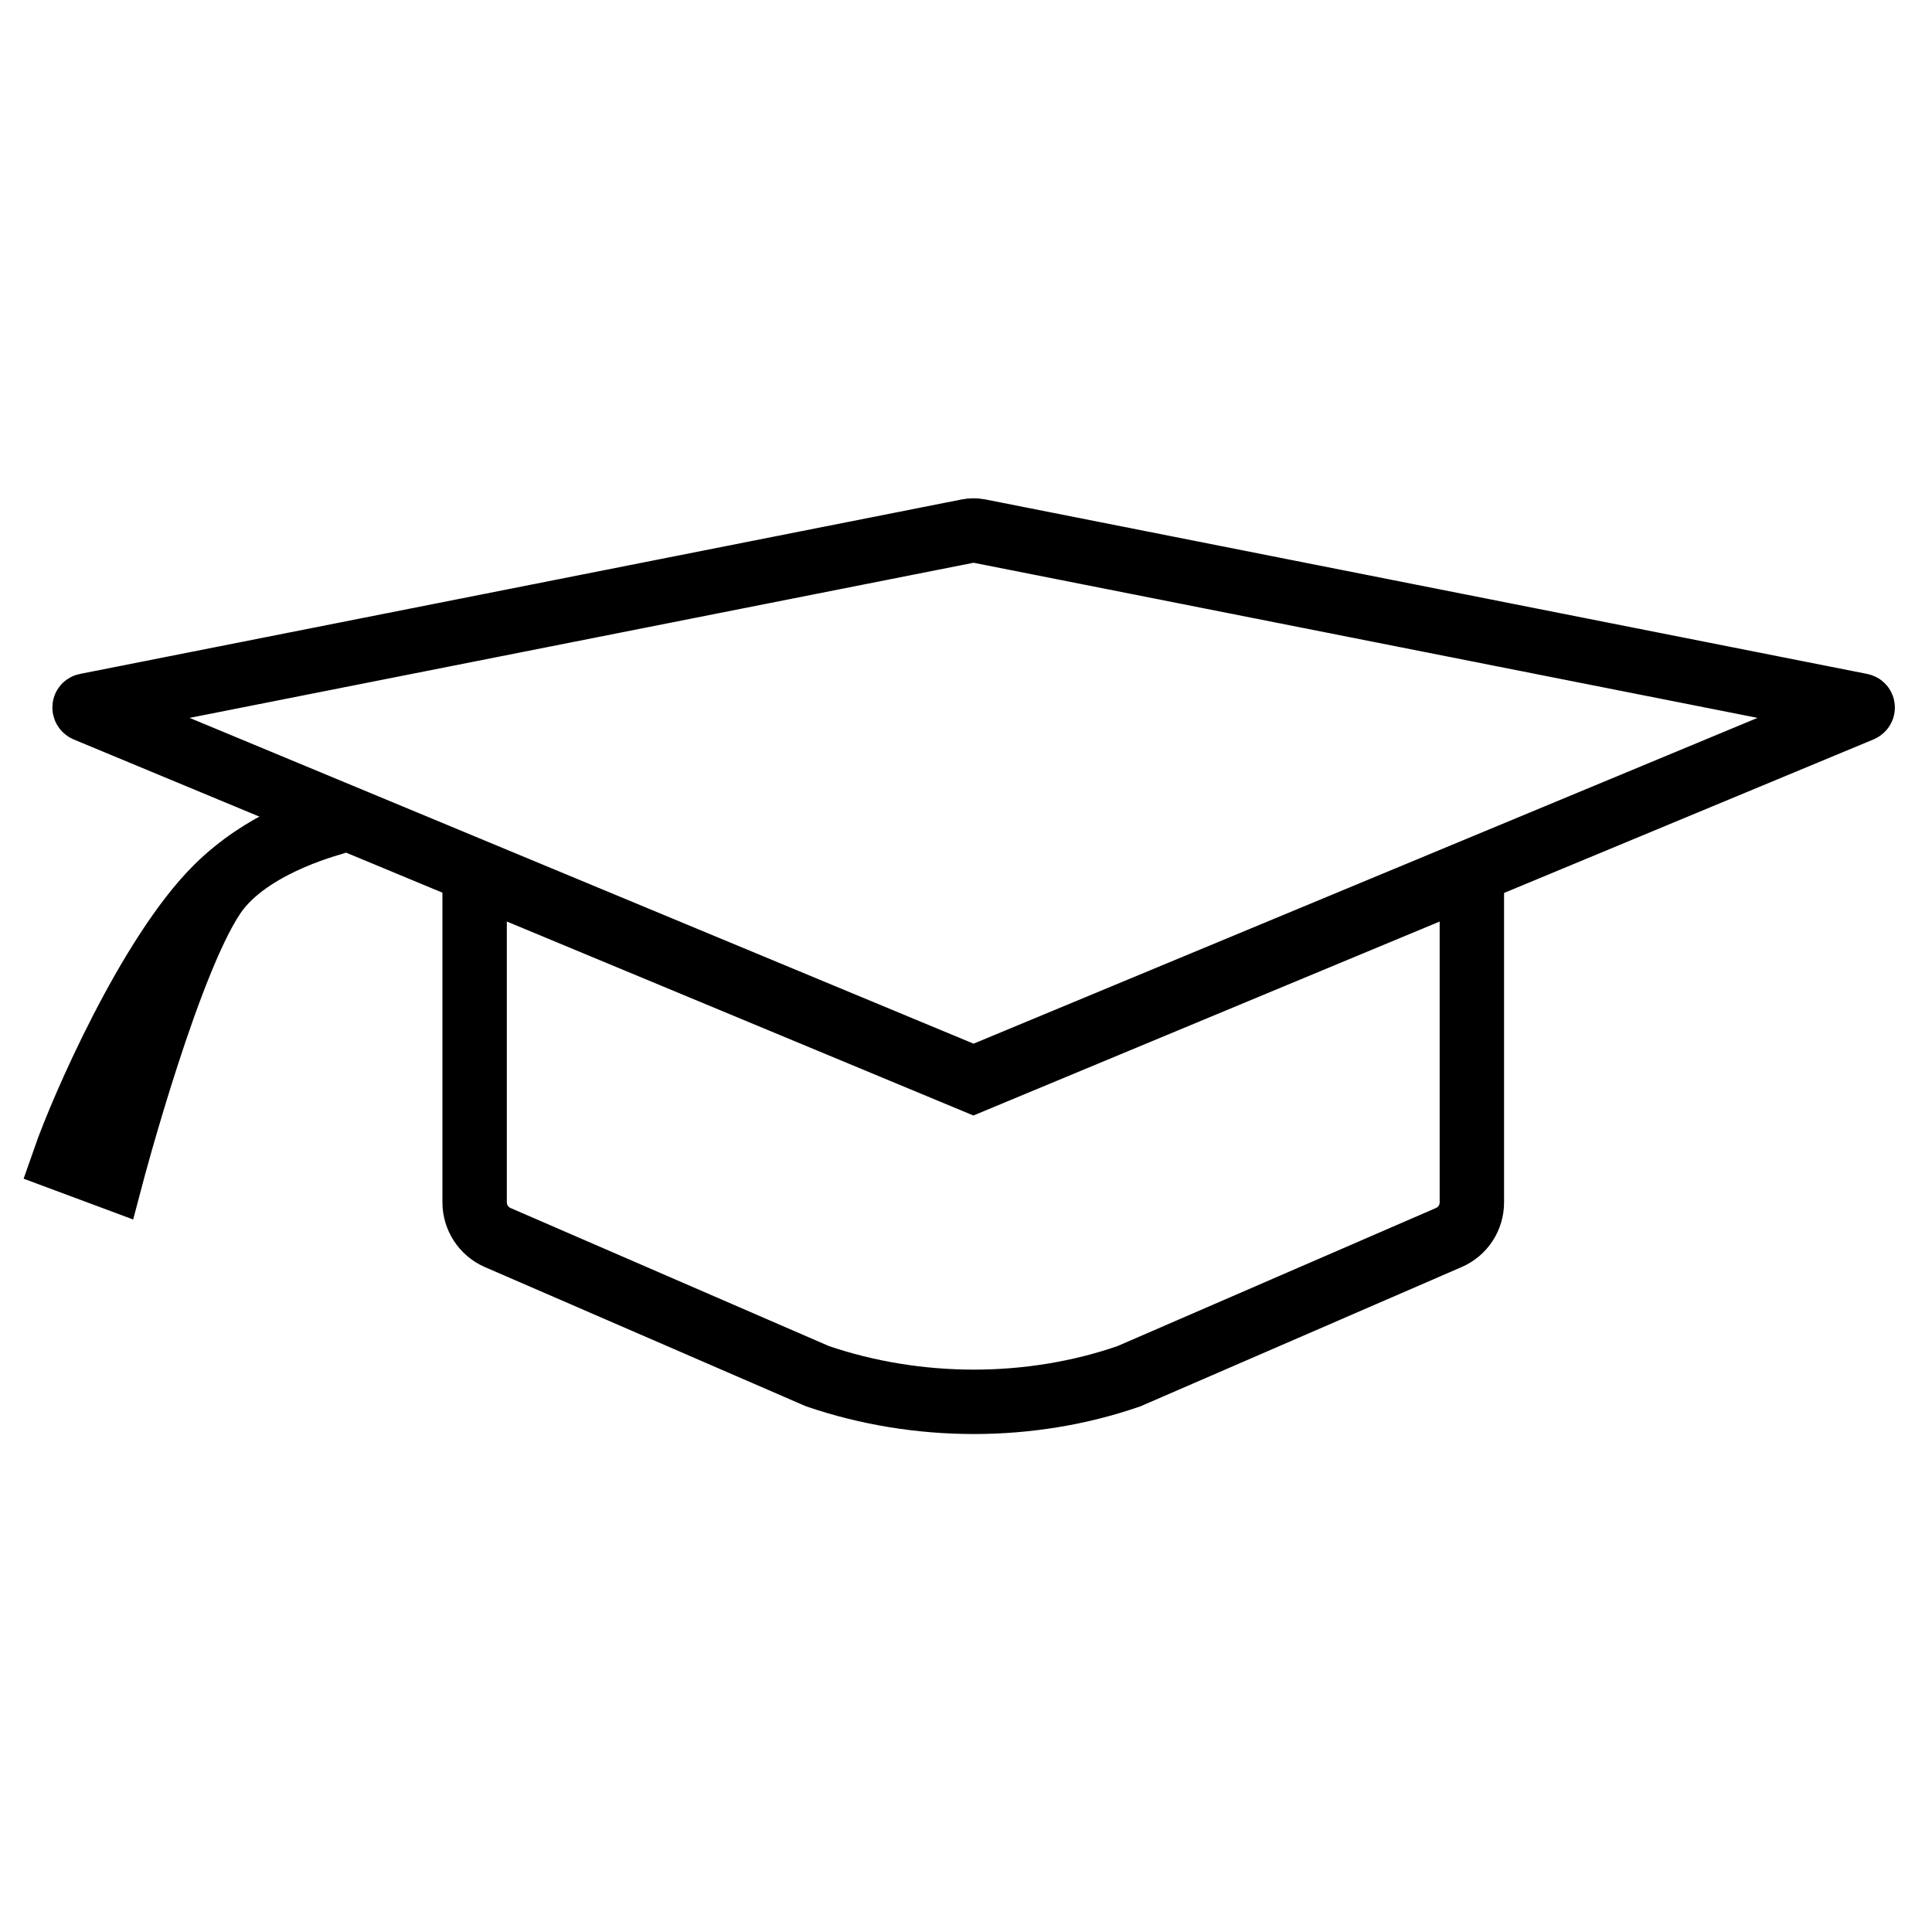 <?xml version="1.0" encoding="utf-8"?>
<!-- Generator: Adobe Illustrator 23.0.1, SVG Export Plug-In . SVG Version: 6.00 Build 0)  -->
<svg version="1.1" id="Layer_1" xmlns="http://www.w3.org/2000/svg" xmlns:xlink="http://www.w3.org/1999/xlink" x="0px" y="0px"
	 viewBox="0 0 60 60" style="enable-background:new 0 0 60 60;" xml:space="preserve">
<style type="text/css">
	.st0{fill-rule:evenodd;clip-rule:evenodd;fill:none;stroke:#000000;stroke-width:2;stroke-miterlimit:10;}
	.st1{fill:none;stroke:#000000;stroke-width:2;stroke-miterlimit:10;}
</style>
<g>
	<path class="st0" d="M57.8,22.04L30.56,33.36c-0.21,0.09-0.44,0.09-0.65,0L2.67,22.04c-0.06-0.03-0.06-0.12,0.01-0.13l27.39-5.42
		c0.11-0.02,0.22-0.02,0.33,0l27.39,5.42C57.86,21.92,57.87,22.01,57.8,22.04z"/>
	<path class="st1" d="M30.23,33.56l-15.49-6.44v10.22c0,0.47,0.28,0.9,0.71,1.09l9.94,4.31c3.11,1.06,6.61,1.06,9.67,0l9.94-4.31
		c0.43-0.19,0.71-0.61,0.71-1.09V27.12L30.23,33.56z"/>
	<path class="st1" d="M10.51,25.51c0.06-0.03,0.12-0.11-0.04-0.06c-0.6,0.17-2.3,0.7-3.73,2.11c-2.11,2.09-4.2,6.9-4.74,8.45
		l1.45,0.54c0,0,1.86-7.06,3.33-8.94C7.95,26.13,10.42,25.55,10.51,25.51z"/>
</g>
</svg>
